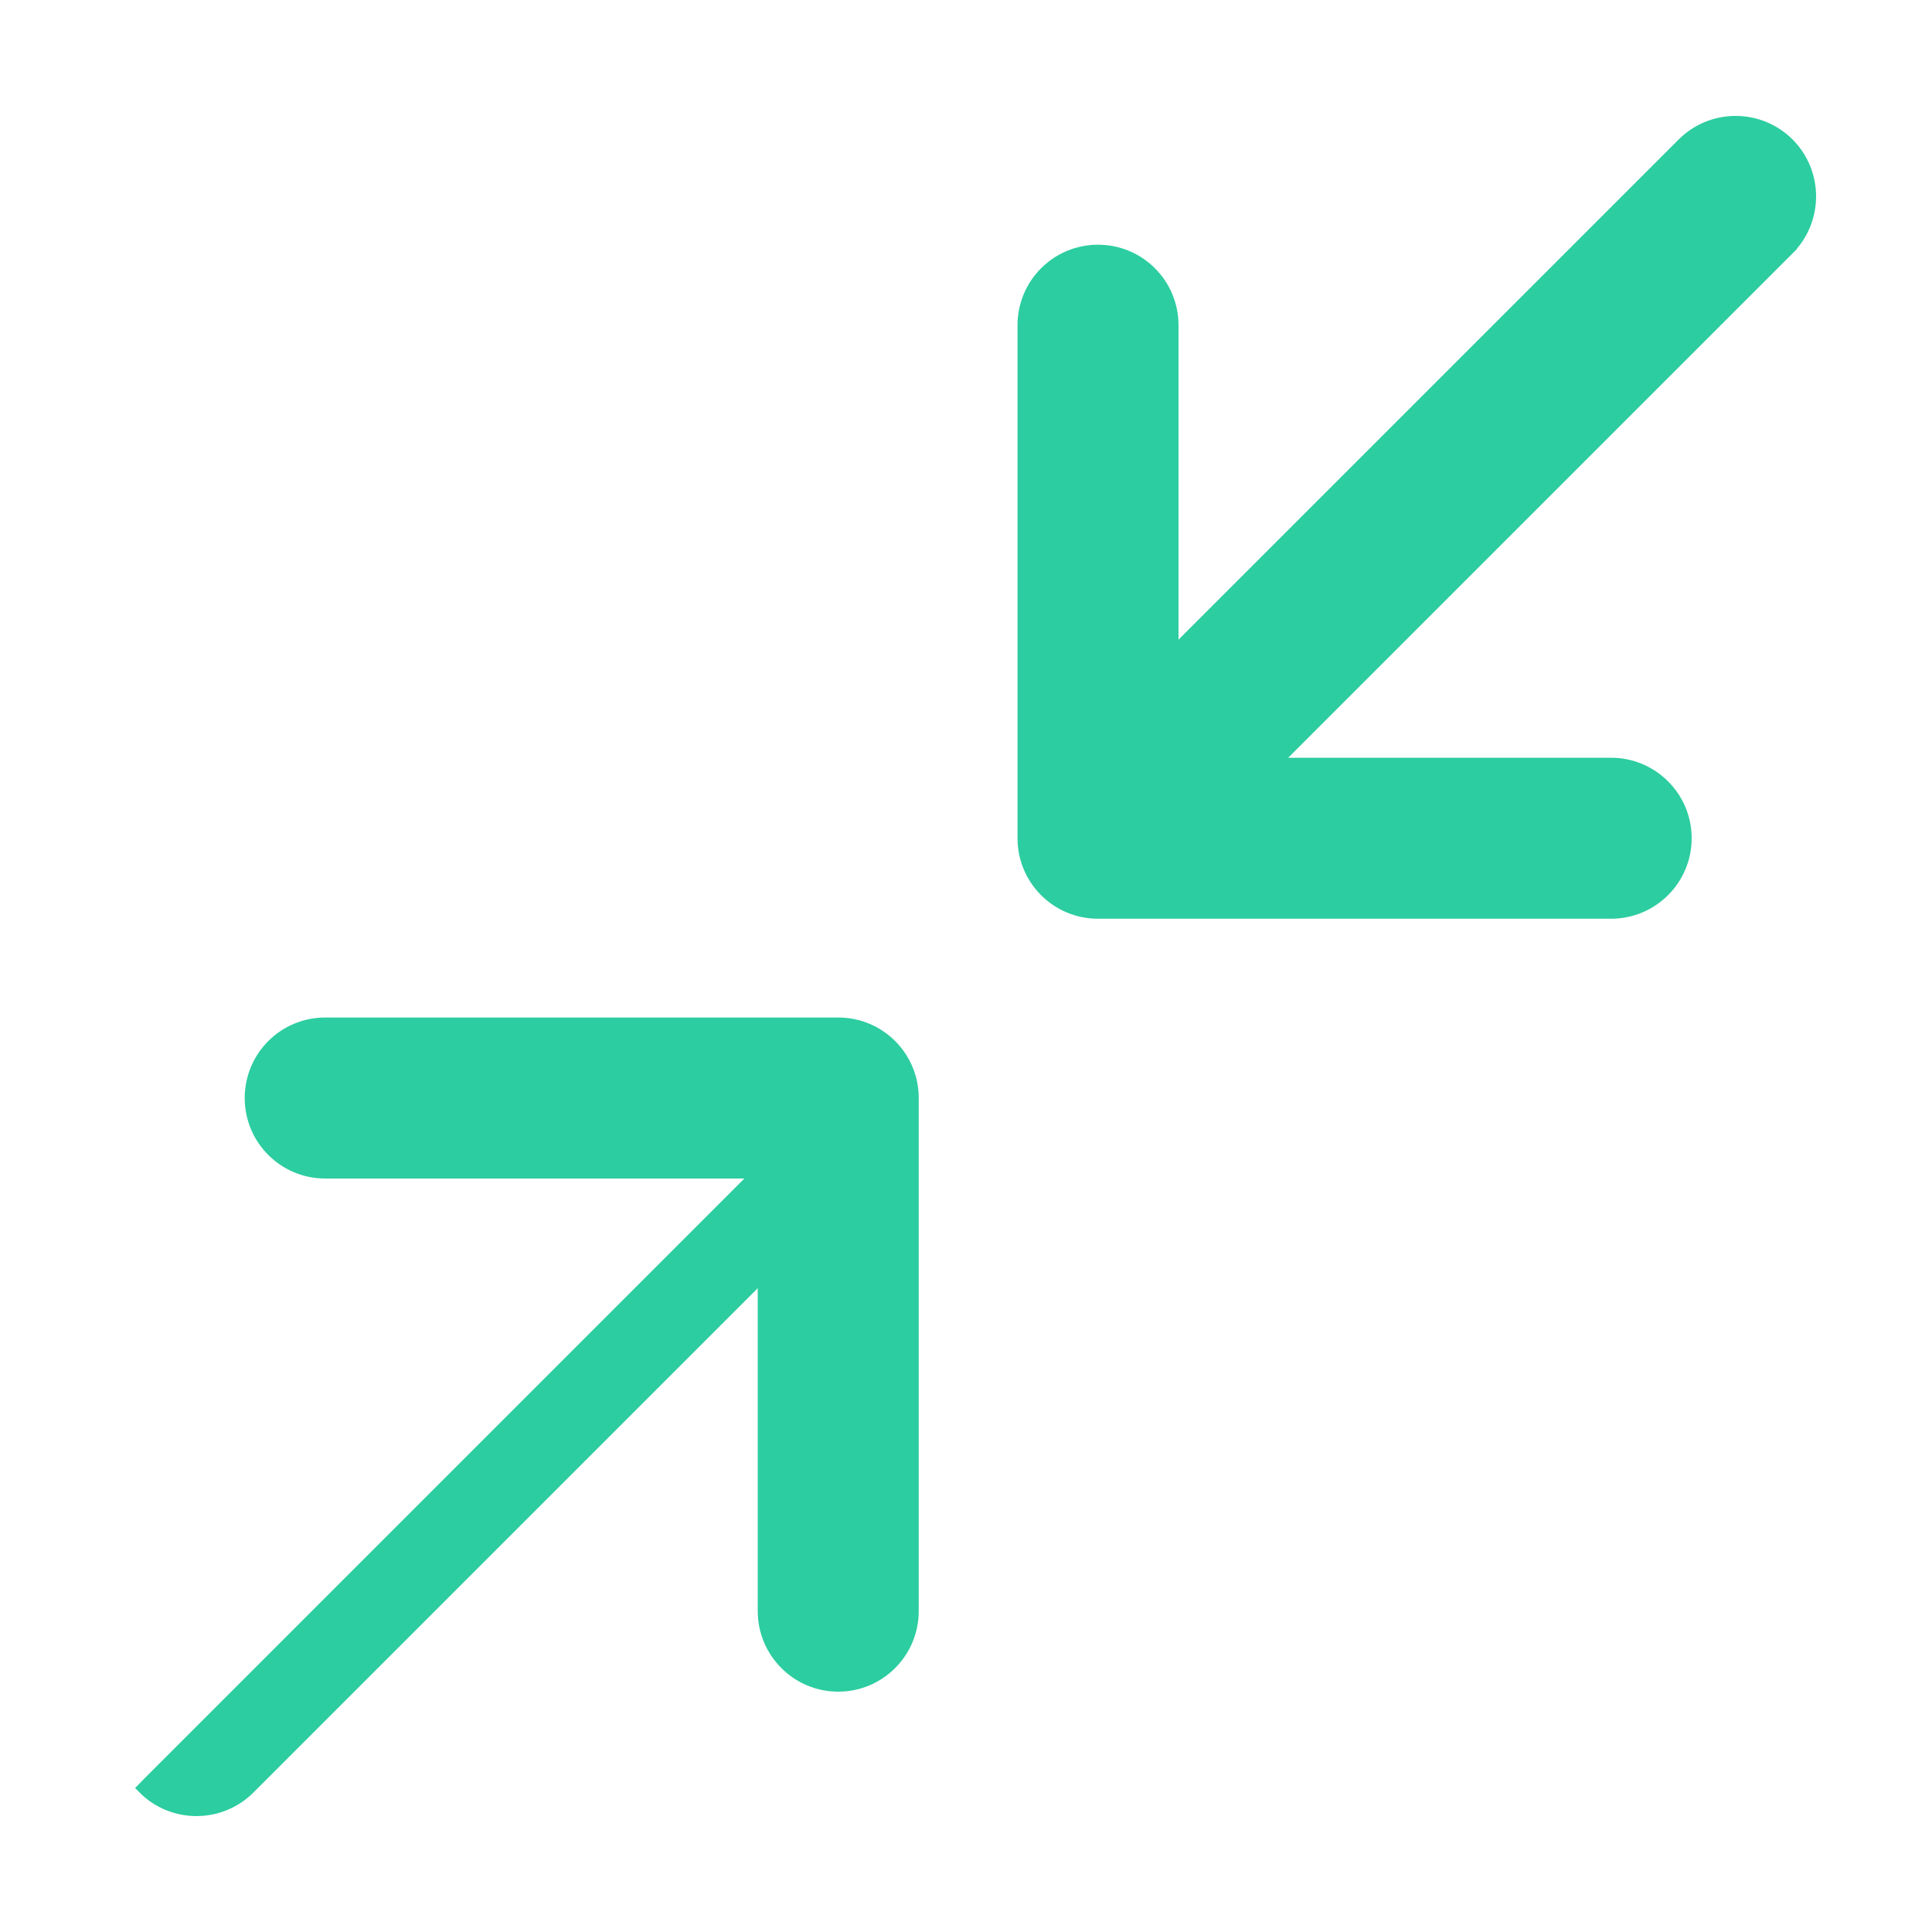 <svg width="15" height="15" viewBox="0 0 15 15" fill="none" xmlns="http://www.w3.org/2000/svg">
<path d="M6.508 7.95H2.525C2.207 7.95 1.95 8.207 1.95 8.525C1.95 8.843 2.207 9.1 2.525 9.1H5.933V12.508C5.933 12.826 6.191 13.084 6.508 13.084C6.826 13.084 7.083 12.826 7.083 12.508V8.525C7.083 8.207 6.826 7.95 6.508 7.95Z" fill="#2CCDA0" stroke="#2CCDA0" stroke-width="0.1"/>
<path d="M12.508 5.933H9.1V2.525C9.1 2.207 8.843 1.95 8.525 1.95C8.207 1.95 7.95 2.207 7.95 2.525V6.508C7.95 6.826 8.207 7.083 8.525 7.083H12.508C12.826 7.083 13.084 6.826 13.084 6.508C13.084 6.191 12.826 5.933 12.508 5.933Z" fill="#2CCDA0" stroke="#2CCDA0" stroke-width="0.1"/>
<path d="M13.882 1.118L13.882 1.118C13.657 0.894 13.293 0.894 13.069 1.118L8.421 5.766L8.421 5.766C8.197 5.99 8.197 6.354 8.421 6.579L8.421 6.579C8.534 6.691 8.681 6.747 8.828 6.747C8.975 6.747 9.122 6.691 9.235 6.579L13.882 1.932L13.847 1.896L13.882 1.932C14.106 1.707 14.106 1.343 13.882 1.118Z" fill="#2CCDA0" stroke="#2CCDA0" stroke-width="0.1"/>
<path d="M6.579 8.421C6.355 8.197 5.99 8.197 5.766 8.421L6.579 8.421C6.579 8.421 6.579 8.421 6.579 8.421ZM6.579 8.421C6.804 8.646 6.804 9.01 6.579 9.235L1.932 13.882C1.82 13.994 1.672 14.05 1.525 14.05C1.378 14.05 1.231 13.994 1.119 13.882C1.119 13.882 1.119 13.882 1.119 13.882L1.154 13.846L6.579 8.421Z" fill="#2CCDA0" stroke="#2CCDA0" stroke-width="0.1"/>
</svg>
